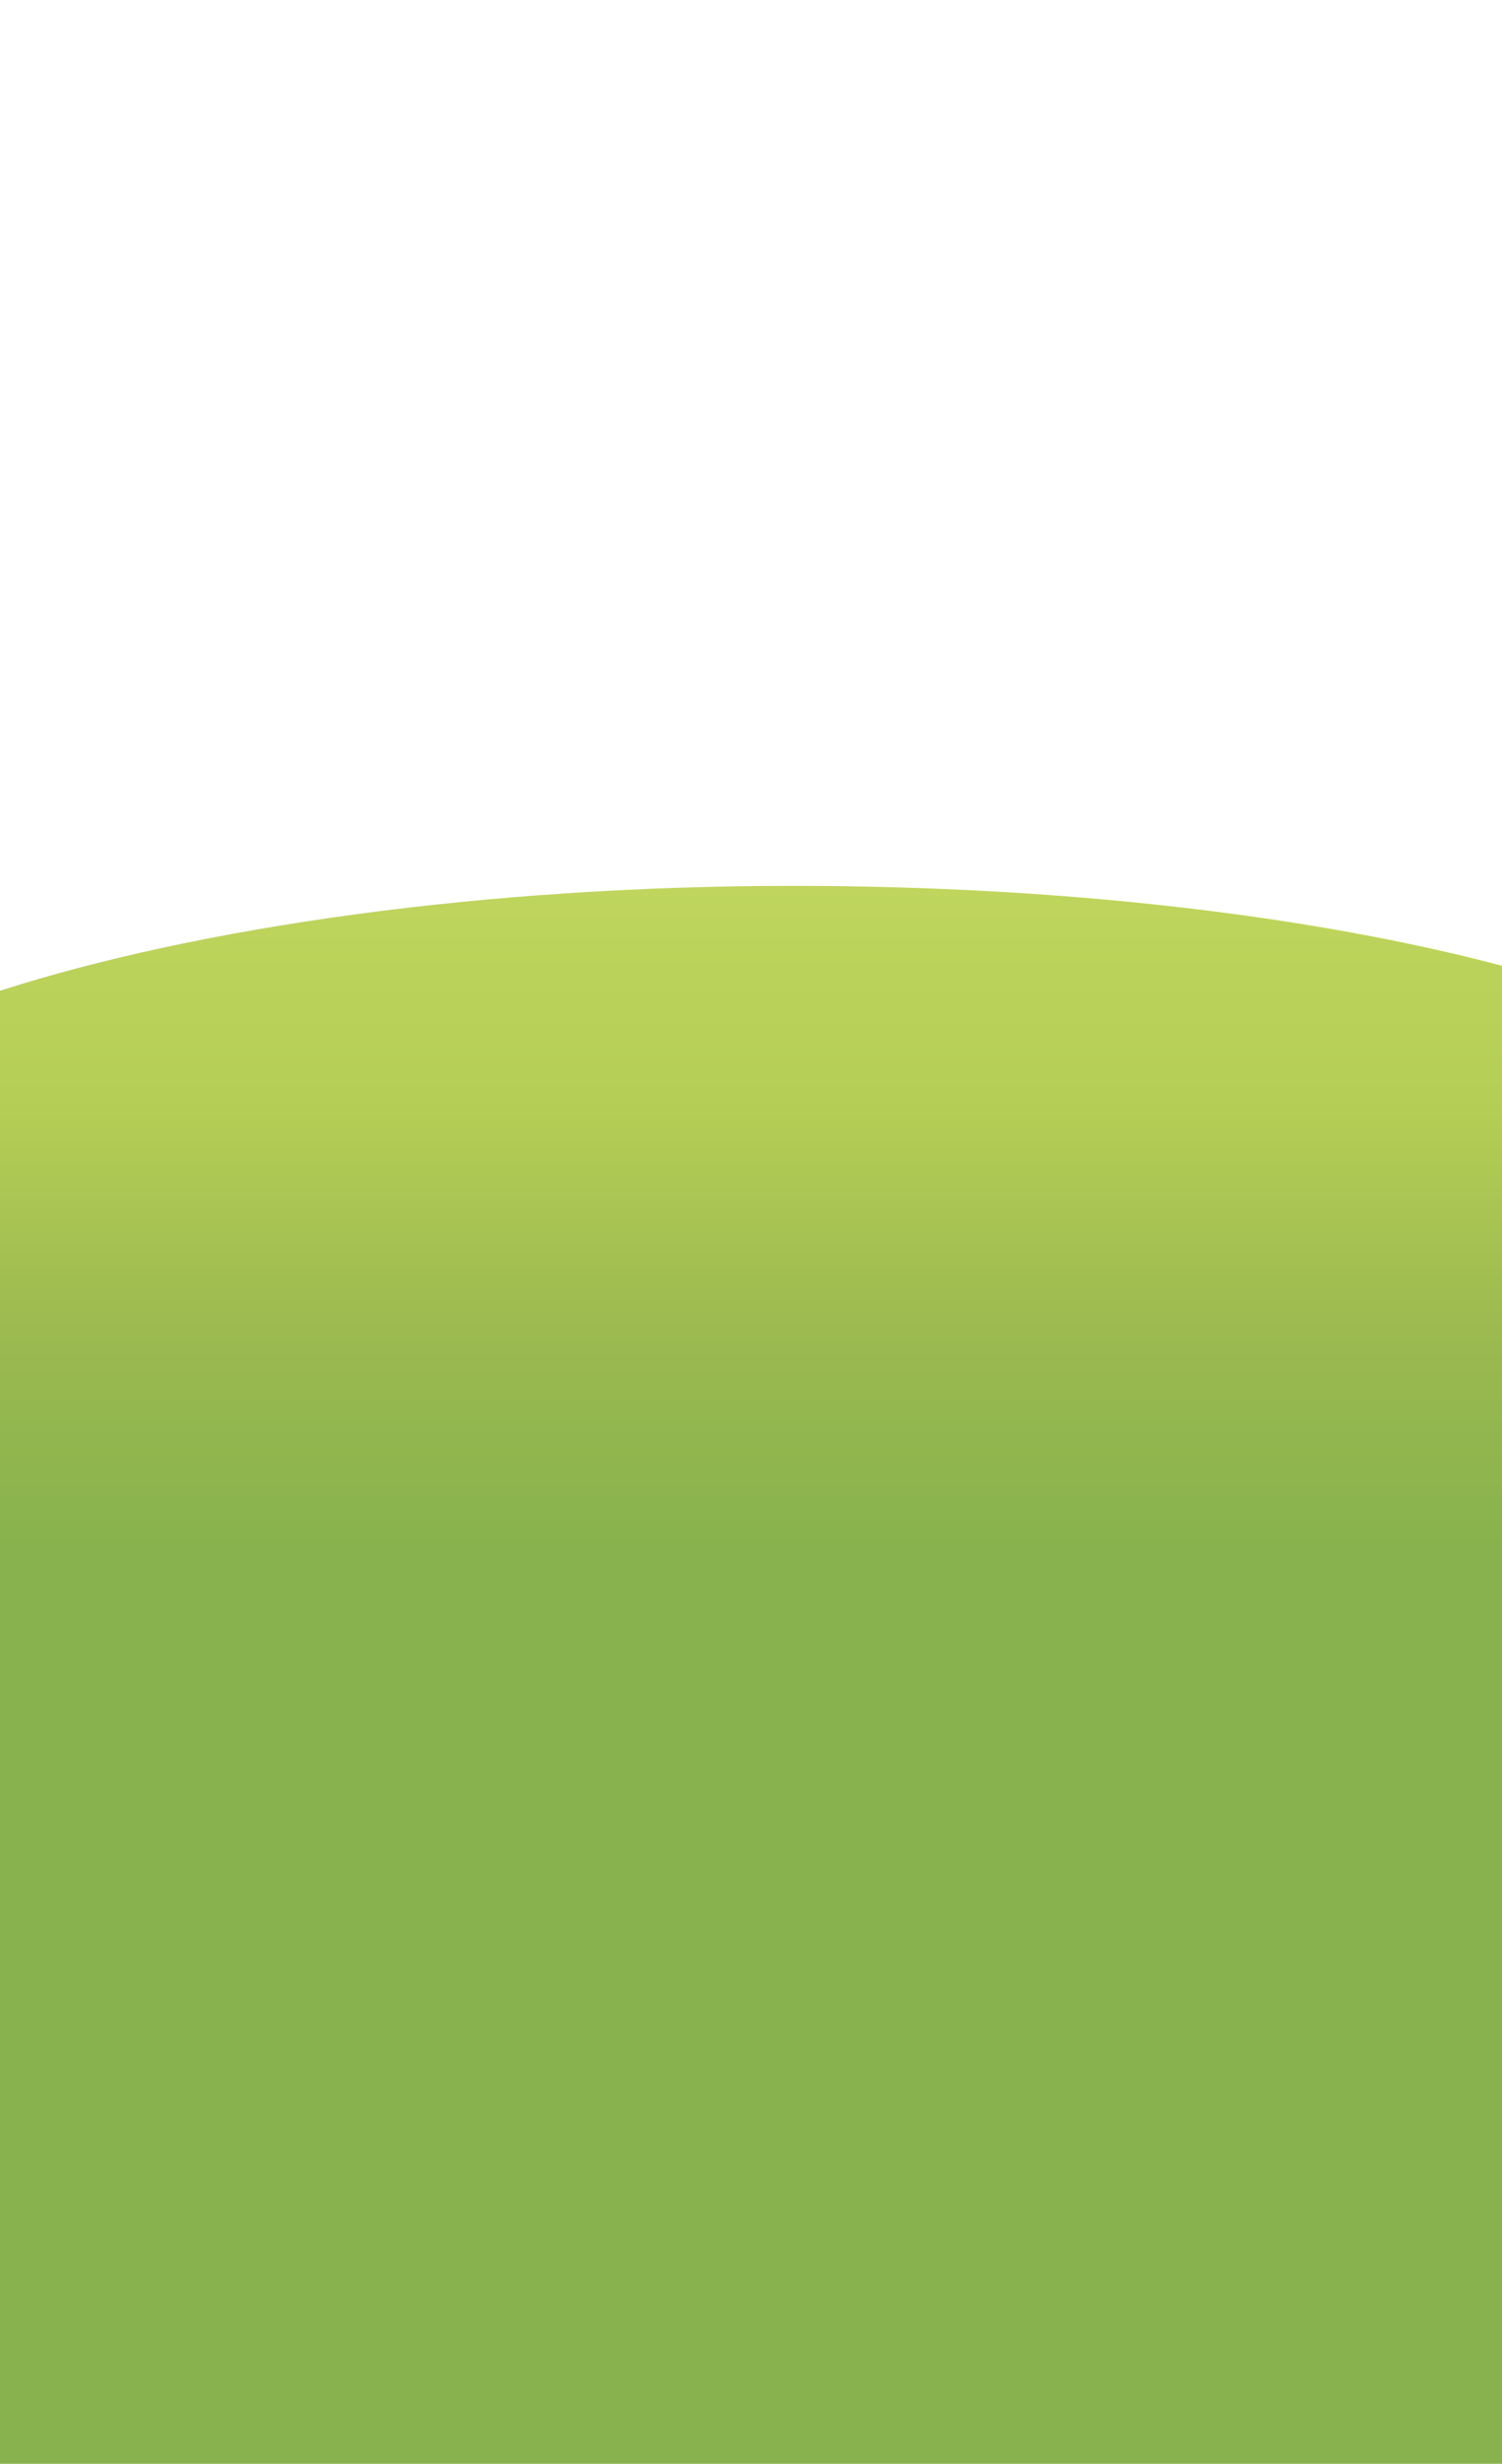 <svg width="380" height="623" viewBox="0 0 380 623" fill="none" xmlns="http://www.w3.org/2000/svg">
<path d="M0 623H380V244.206C332.939 231.771 269.982 224 200.624 224C122.656 224 50.392 234.336 0 250.519V623Z" fill="url(#paint0_linear)"/>
<defs>
<linearGradient id="paint0_linear" x1="197.5" y1="224" x2="197.5" y2="393.494" gradientUnits="userSpaceOnUse">
<stop stop-color="#BFD55D"/>
<stop offset="0.32" stop-color="#B5CE55"/>
<stop offset="0.66" stop-color="#9CBA50"/>
<stop offset="1" stop-color="#87B24D"/>
</linearGradient>
</defs>
</svg>
